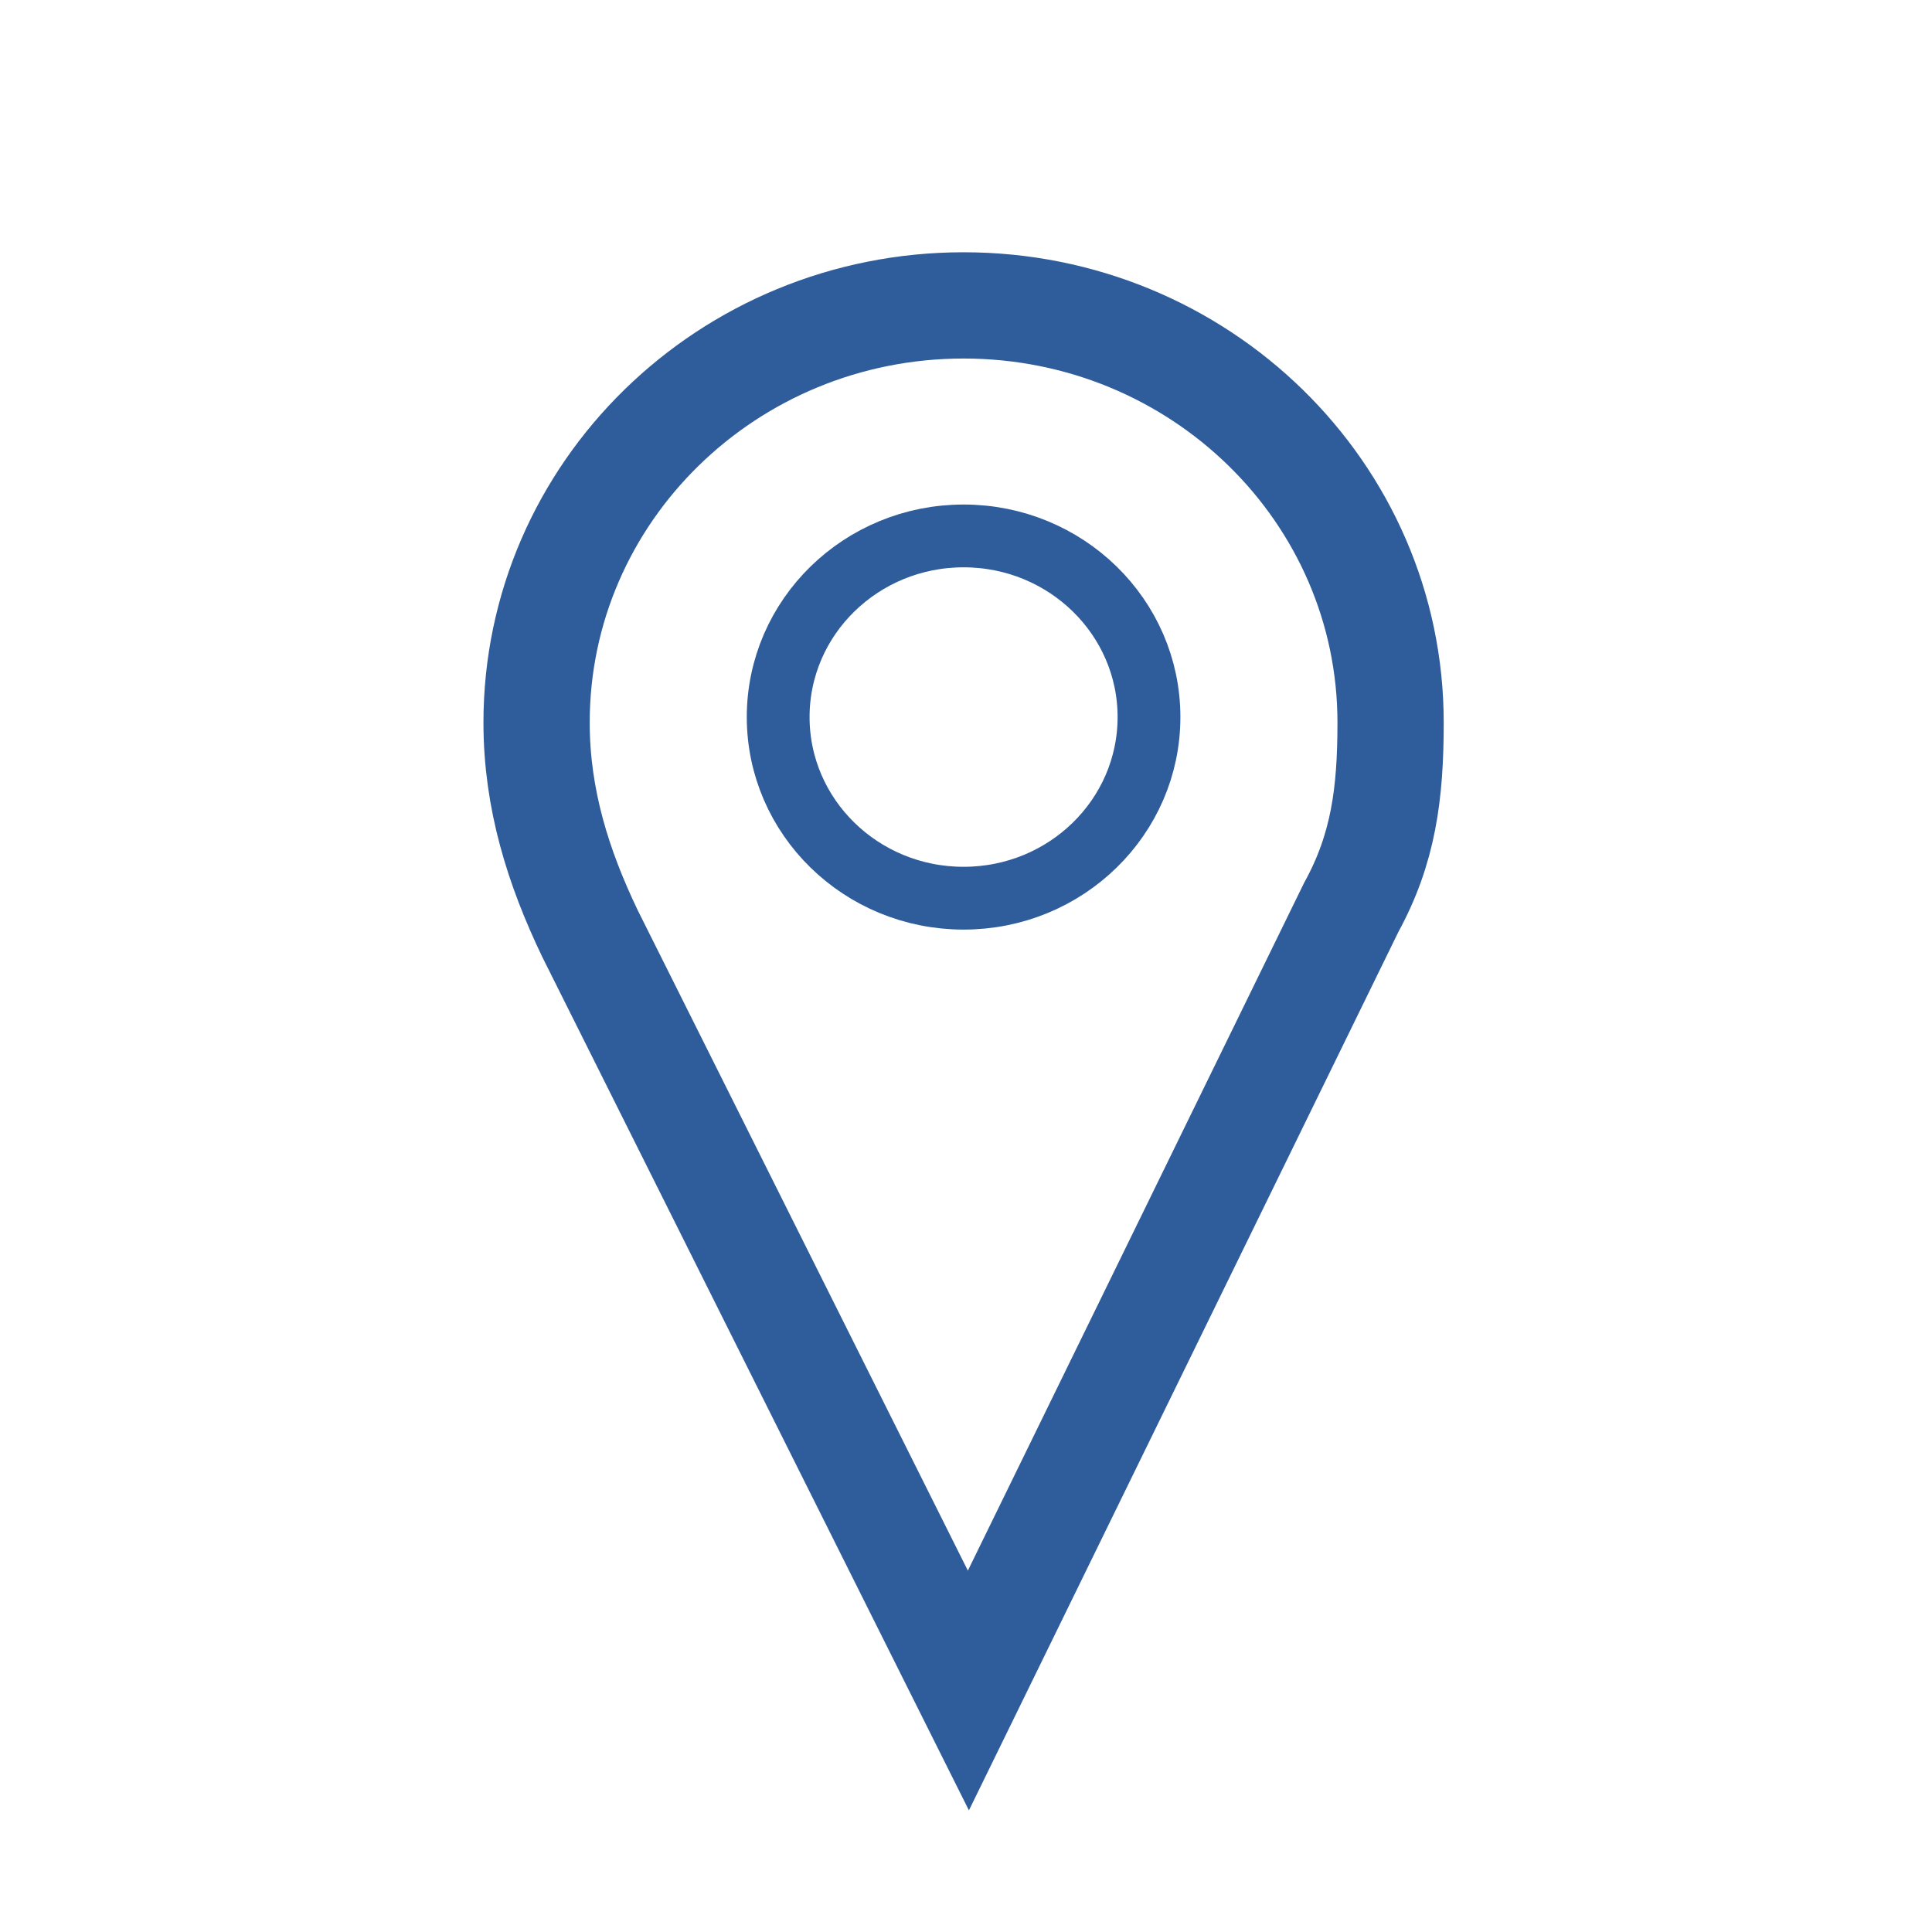 <?xml version="1.0" encoding="UTF-8" standalone="no"?>
<svg width="400px" height="400px" viewBox="0 0 400 400" version="1.1" xmlns="http://www.w3.org/2000/svg" xmlns:xlink="http://www.w3.org/1999/xlink" xmlns:sketch="http://www.bohemiancoding.com/sketch/ns">
    <!-- Generator: Sketch 3.1 (8751) - http://www.bohemiancoding.com/sketch -->
    <title>site</title>
    <desc>Created with Sketch.</desc>
    <defs></defs>
    <g id="Page-1" stroke="none" stroke-width="1" fill="none" fill-rule="evenodd" sketch:type="MSPage">
        <g id="Site" sketch:type="MSLayerGroup" transform="translate(111, 63)" stroke="#2F5D9B">
            <path d="M176.907,86.596 C176.907,38.897 137.326,0.229 88.5,0.229 C39.674,0.229 0.093,38.897 0.093,86.596 C0.093,102.528 4.636,116.7 11.147,130.277 L89.495,287 L168.76,124.866 C175.417,112.73 176.907,101.327 176.907,86.596 Z" id="Oval-23" stroke-width="22" sketch:type="MSShapeGroup"></path>
            <ellipse id="Oval-23" stroke-width="13" sketch:type="MSShapeGroup" cx="88.5" cy="85.46" rx="38.387" ry="37.502"></ellipse>
        </g>
    </g>
</svg>